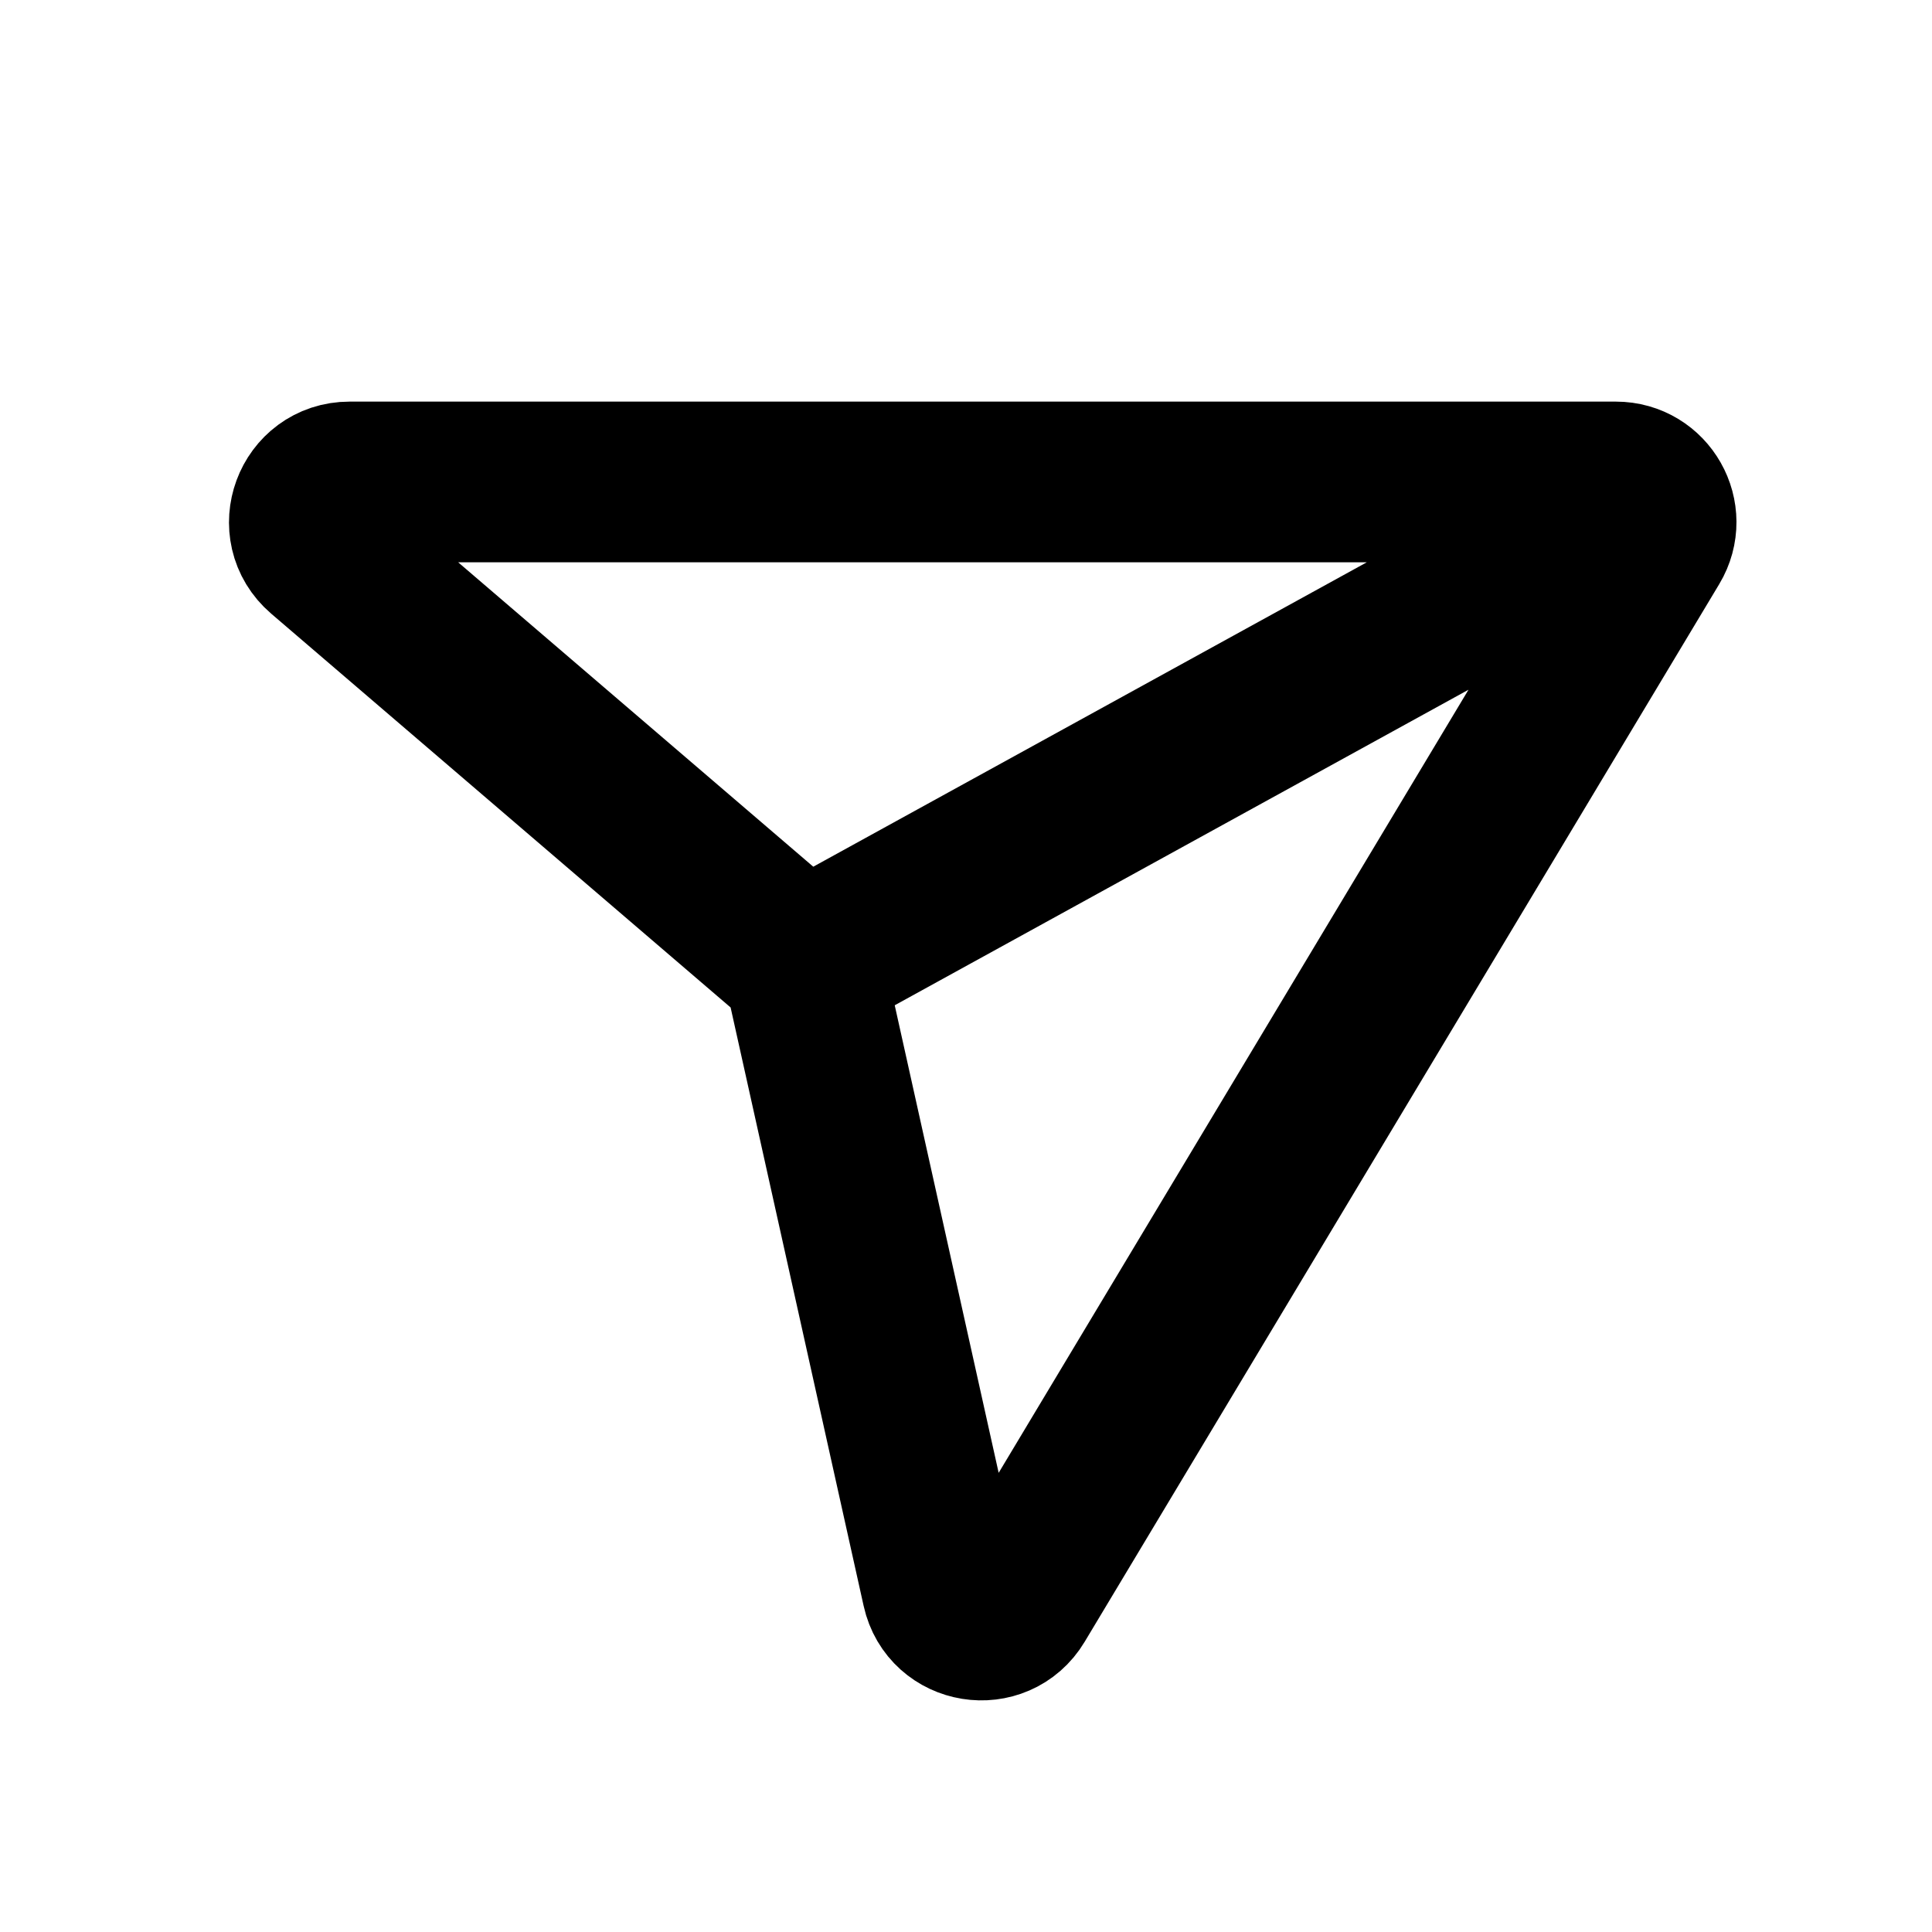 <svg width="24" height="24" viewBox="0 0 24 24" fill="none" xmlns="http://www.w3.org/2000/svg">
<g id="Icons / Share">
<path id="share" d="M9.978 11.974L11.703 19.734C11.8 20.174 12.386 20.269 12.618 19.882L20.501 6.743C20.701 6.41 20.461 5.987 20.073 5.987H4.342C3.879 5.987 3.666 6.563 4.018 6.865L9.978 11.974ZM9.978 11.974L19.957 6.486" stroke="black" stroke-width="1.996"/>
</g>
</svg>
